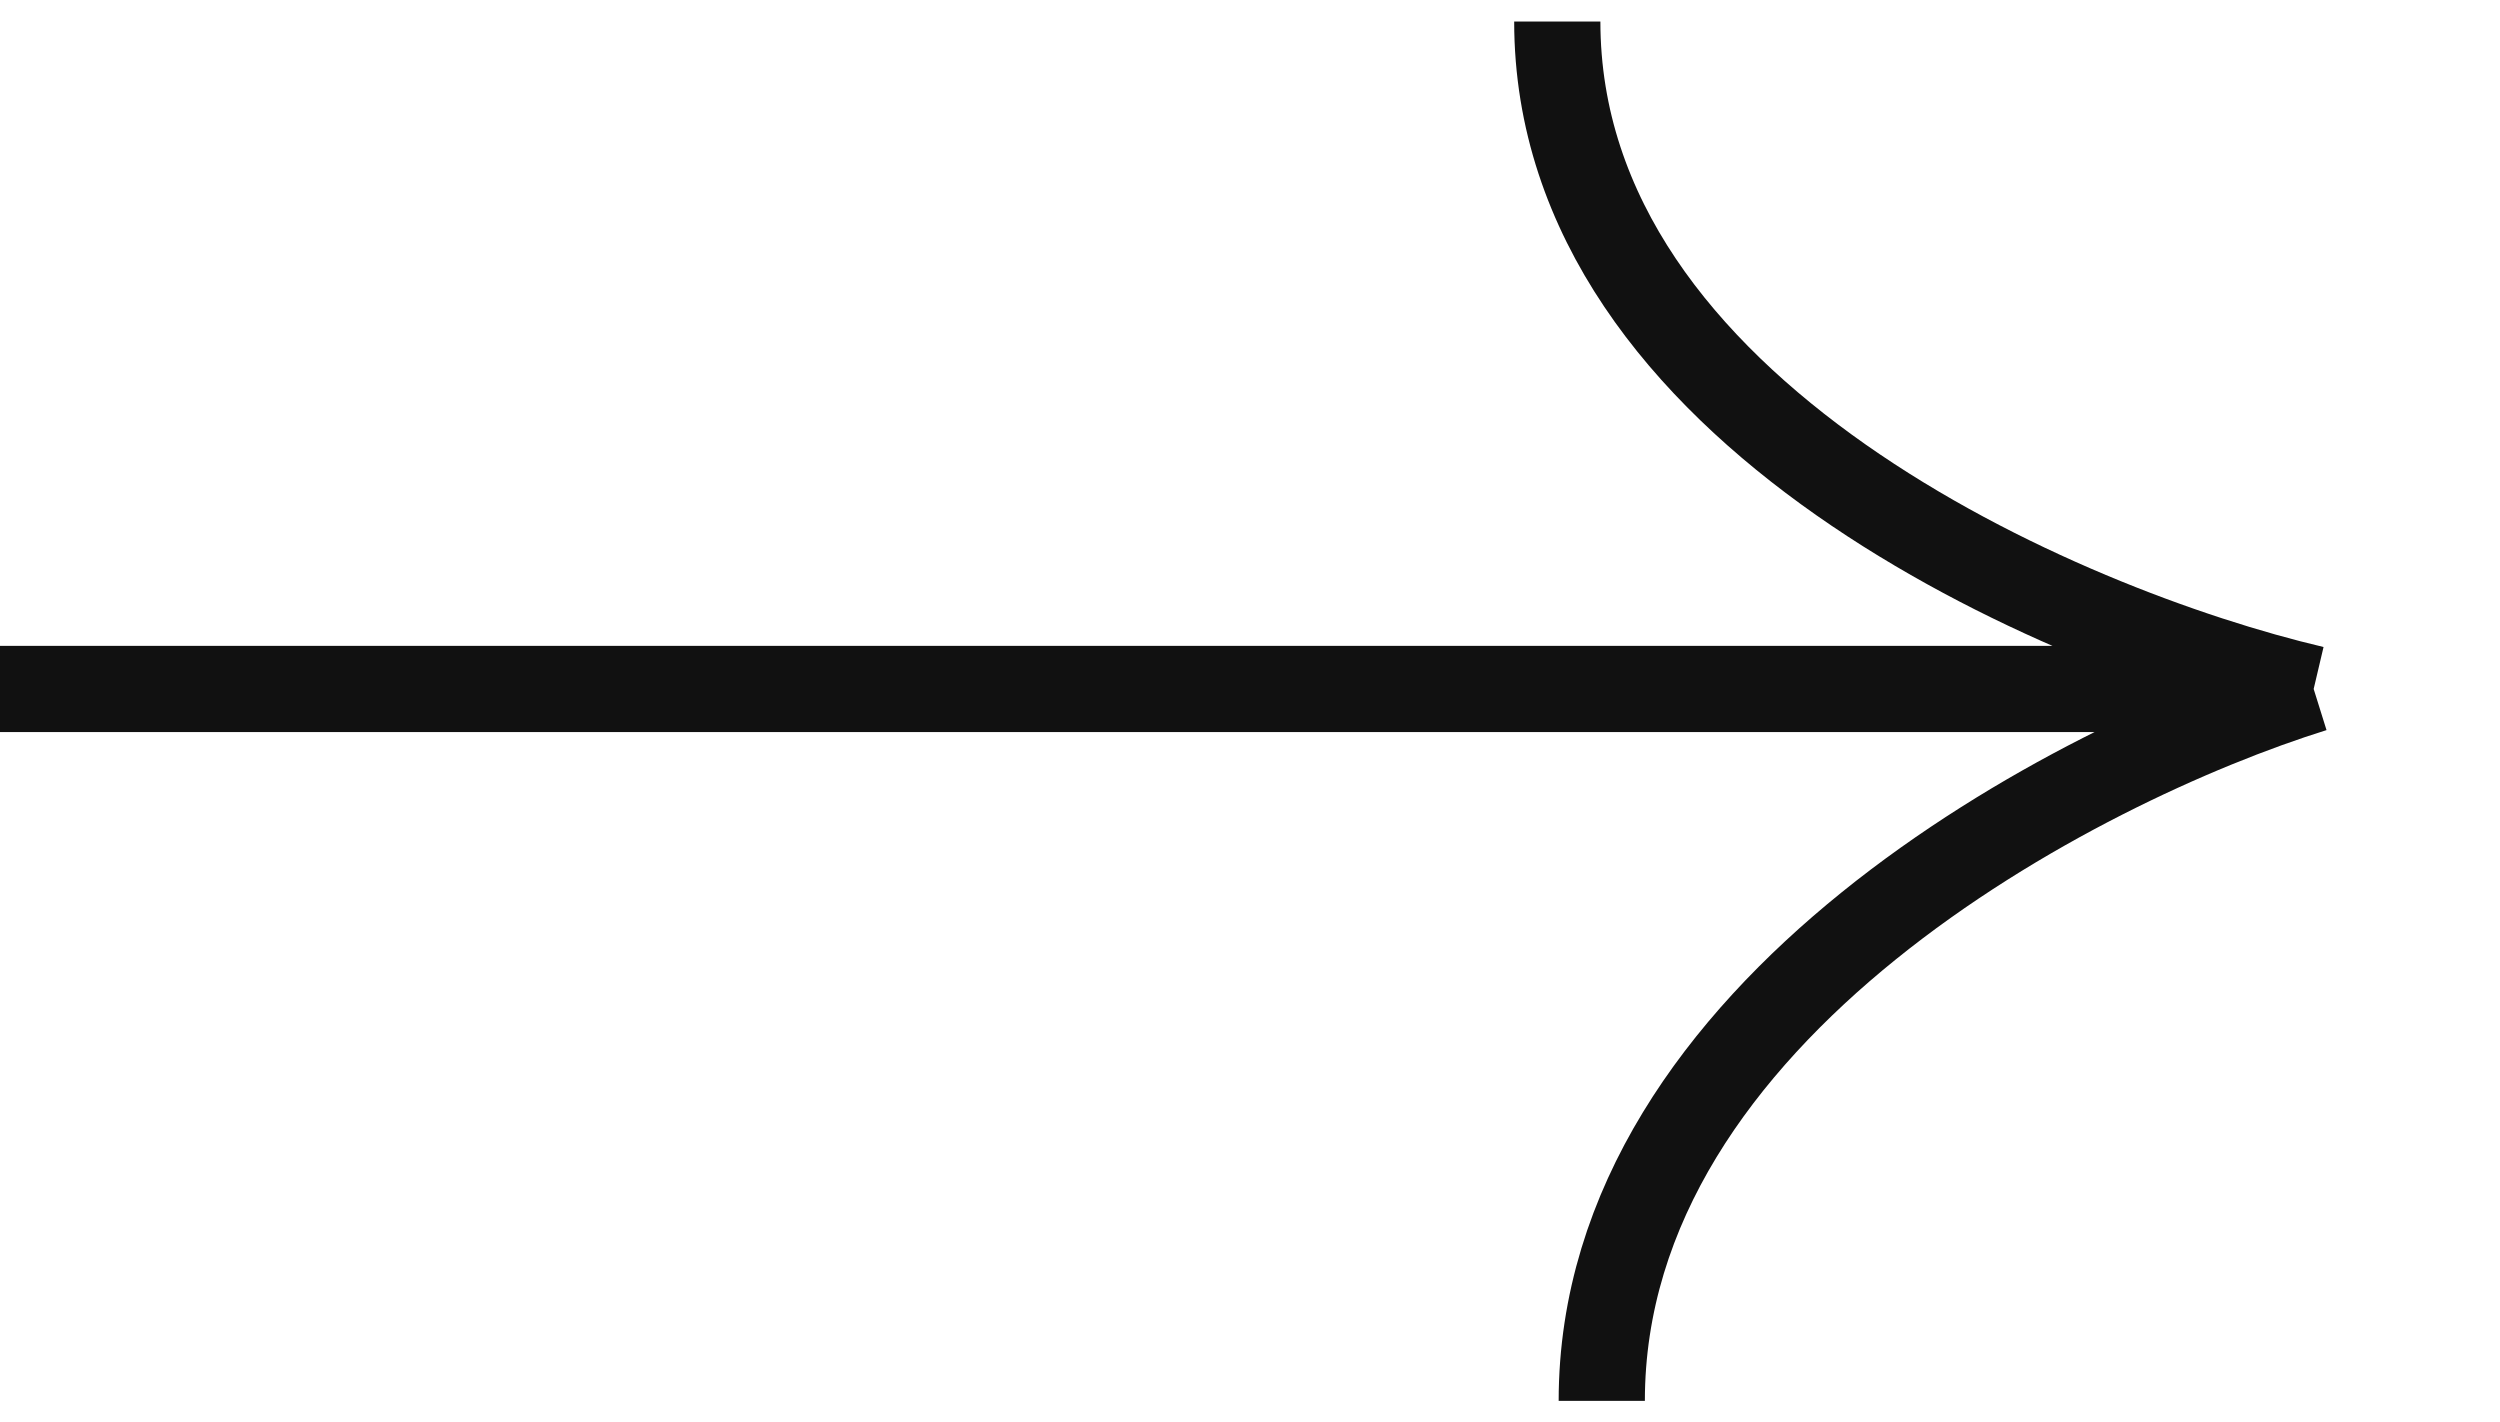 <svg width="58" height="33" viewBox="0 0 58 33" fill="none" xmlns="http://www.w3.org/2000/svg">
<path d="M0 15.984H53.677M53.677 15.984C48.172 17.704 37.161 23.416 37.161 32.5M53.677 15.984C47.828 14.607 36.129 9.584 36.129 0.5" stroke="#111111" stroke-width="2"/>
</svg>
